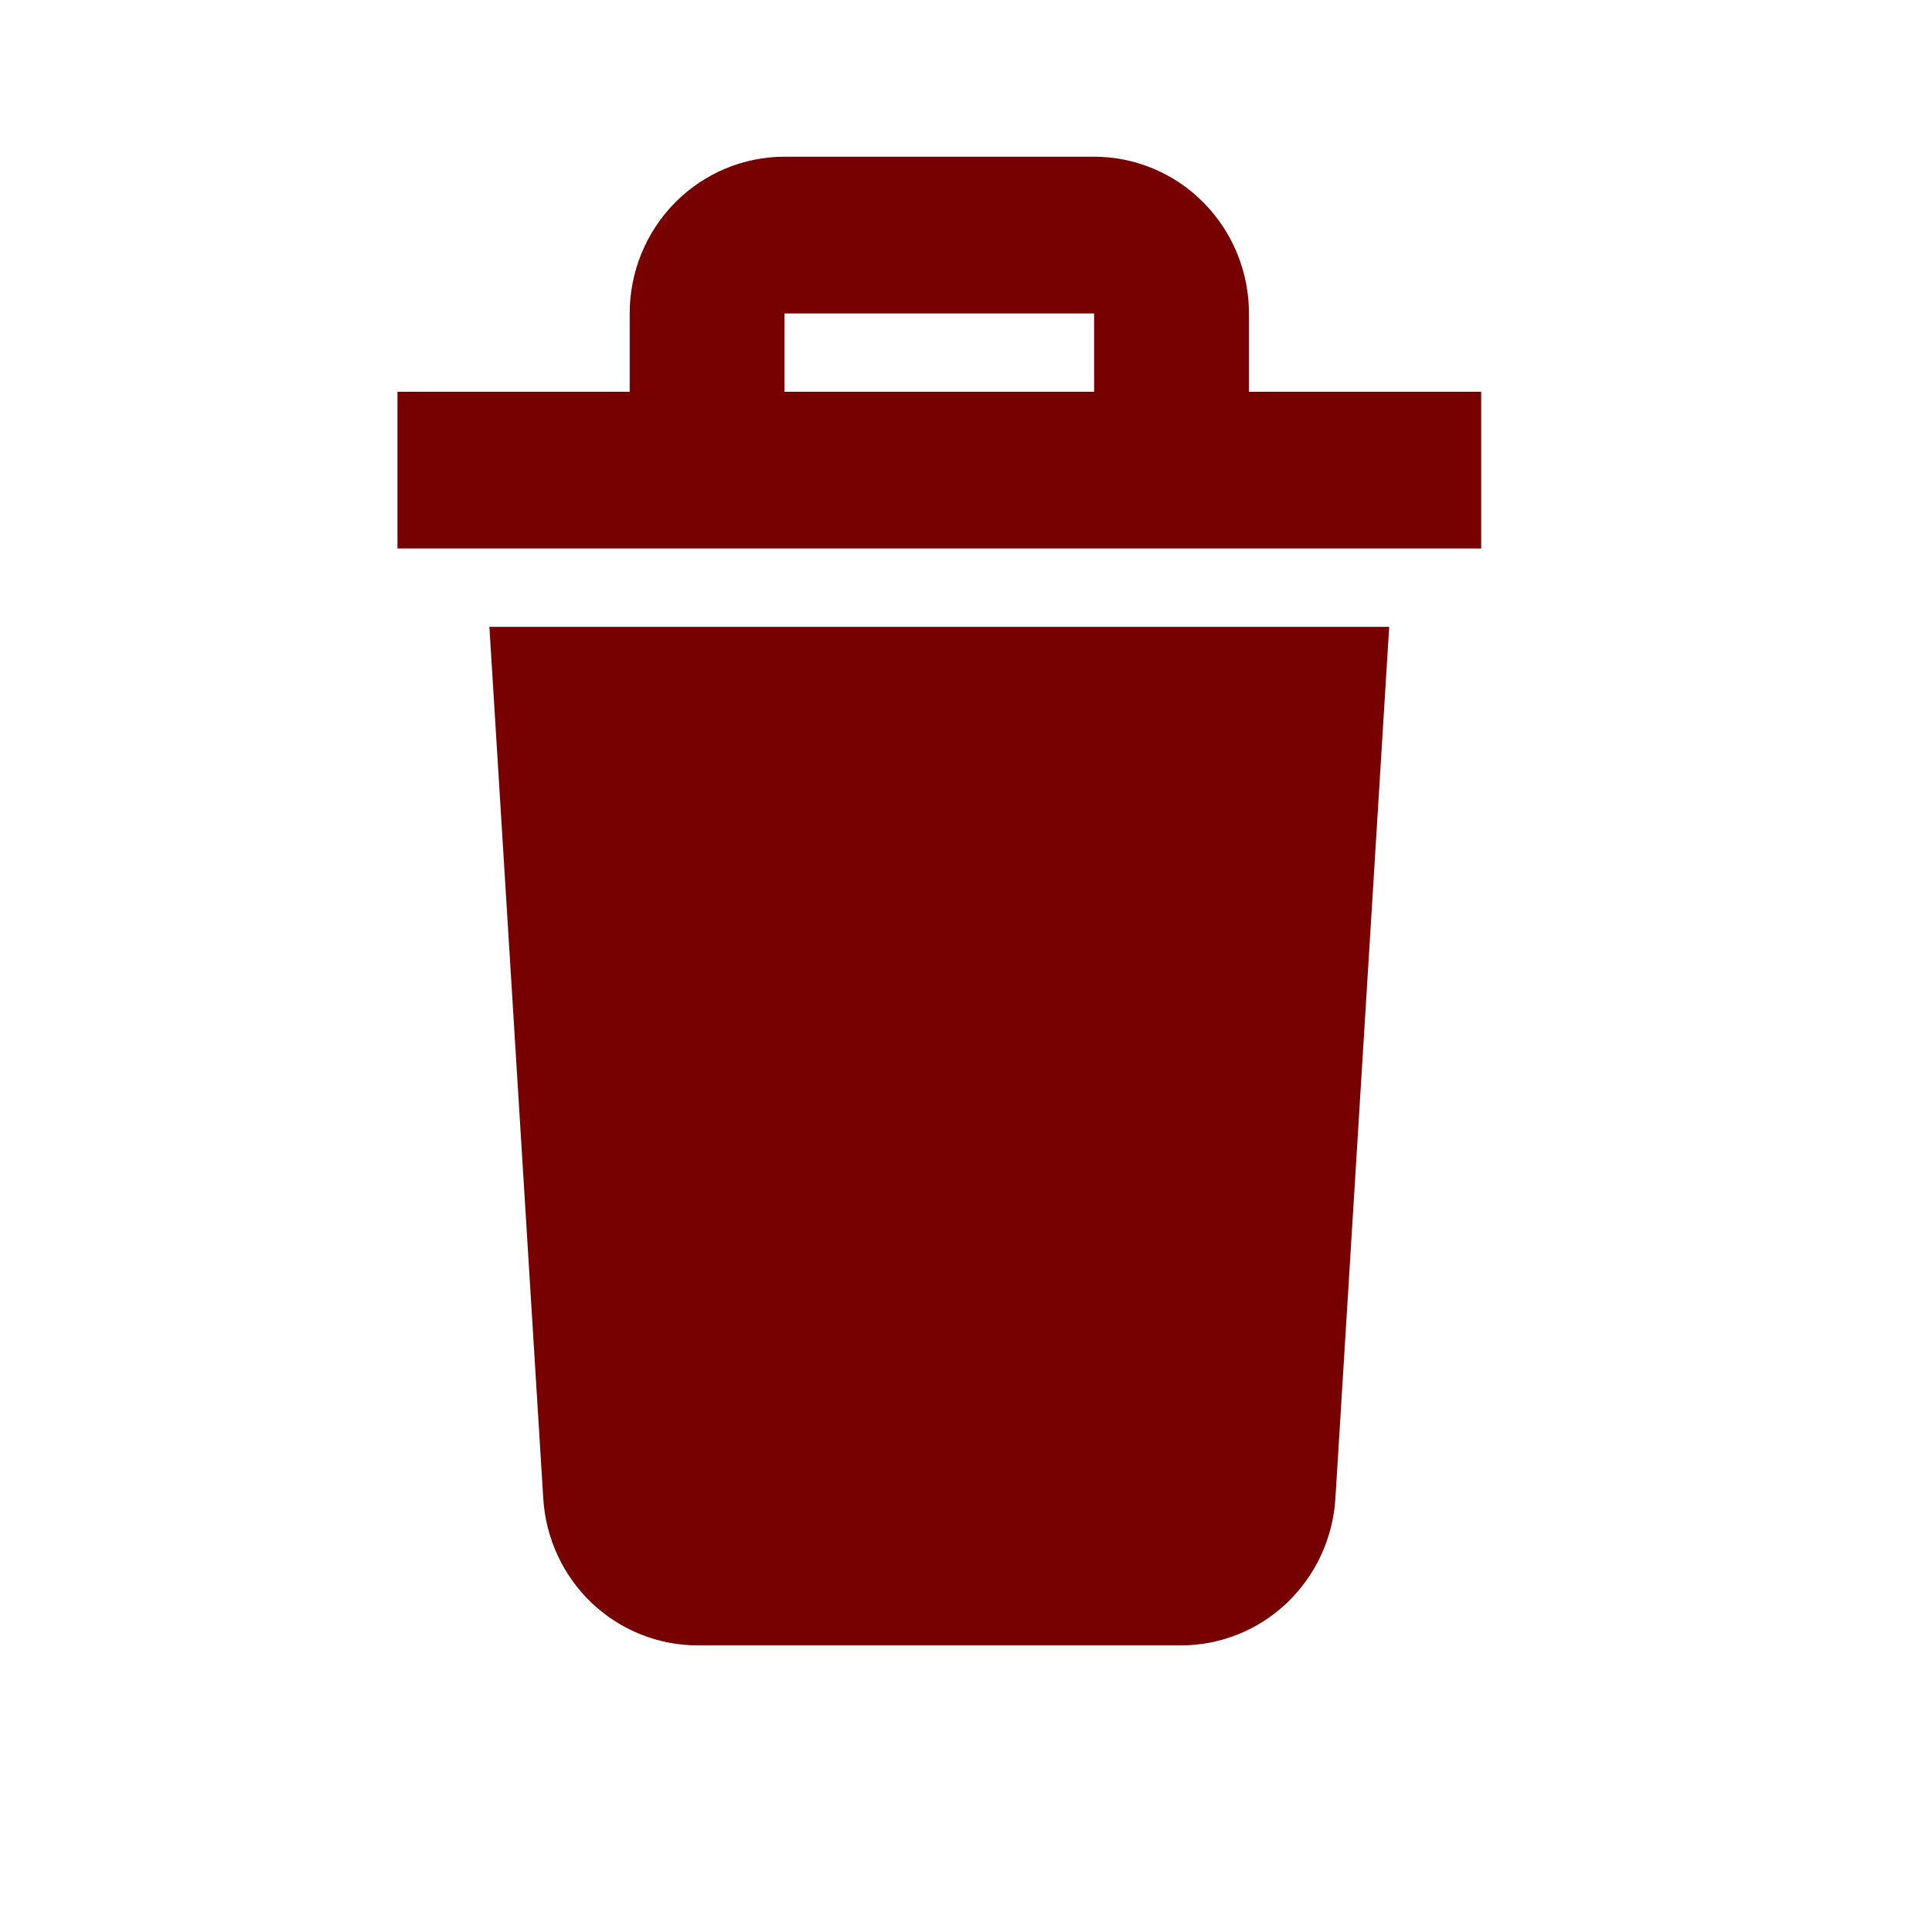 <svg width="26" height="26" viewBox="0 0 26 26" fill="red" xmlns="http://www.w3.org/2000/svg">
<path d="M6.586 8.436H18.695L17.971 20.166C17.938 20.702 17.704 21.204 17.318 21.572C16.932 21.939 16.422 22.143 15.892 22.143H9.39C8.86 22.143 8.35 21.939 7.963 21.572C7.577 21.204 7.344 20.702 7.311 20.166L6.586 8.436ZM19.933 5.272V7.381H5.349V5.272H8.474V4.218C8.474 3.658 8.694 3.122 9.084 2.727C9.475 2.331 10.005 2.109 10.557 2.109H14.724C15.277 2.109 15.807 2.331 16.197 2.727C16.588 3.122 16.808 3.658 16.808 4.218V5.272H19.933ZM10.557 5.272H14.724V4.218H10.557V5.272Z" fill="#770000"/>
</svg>
